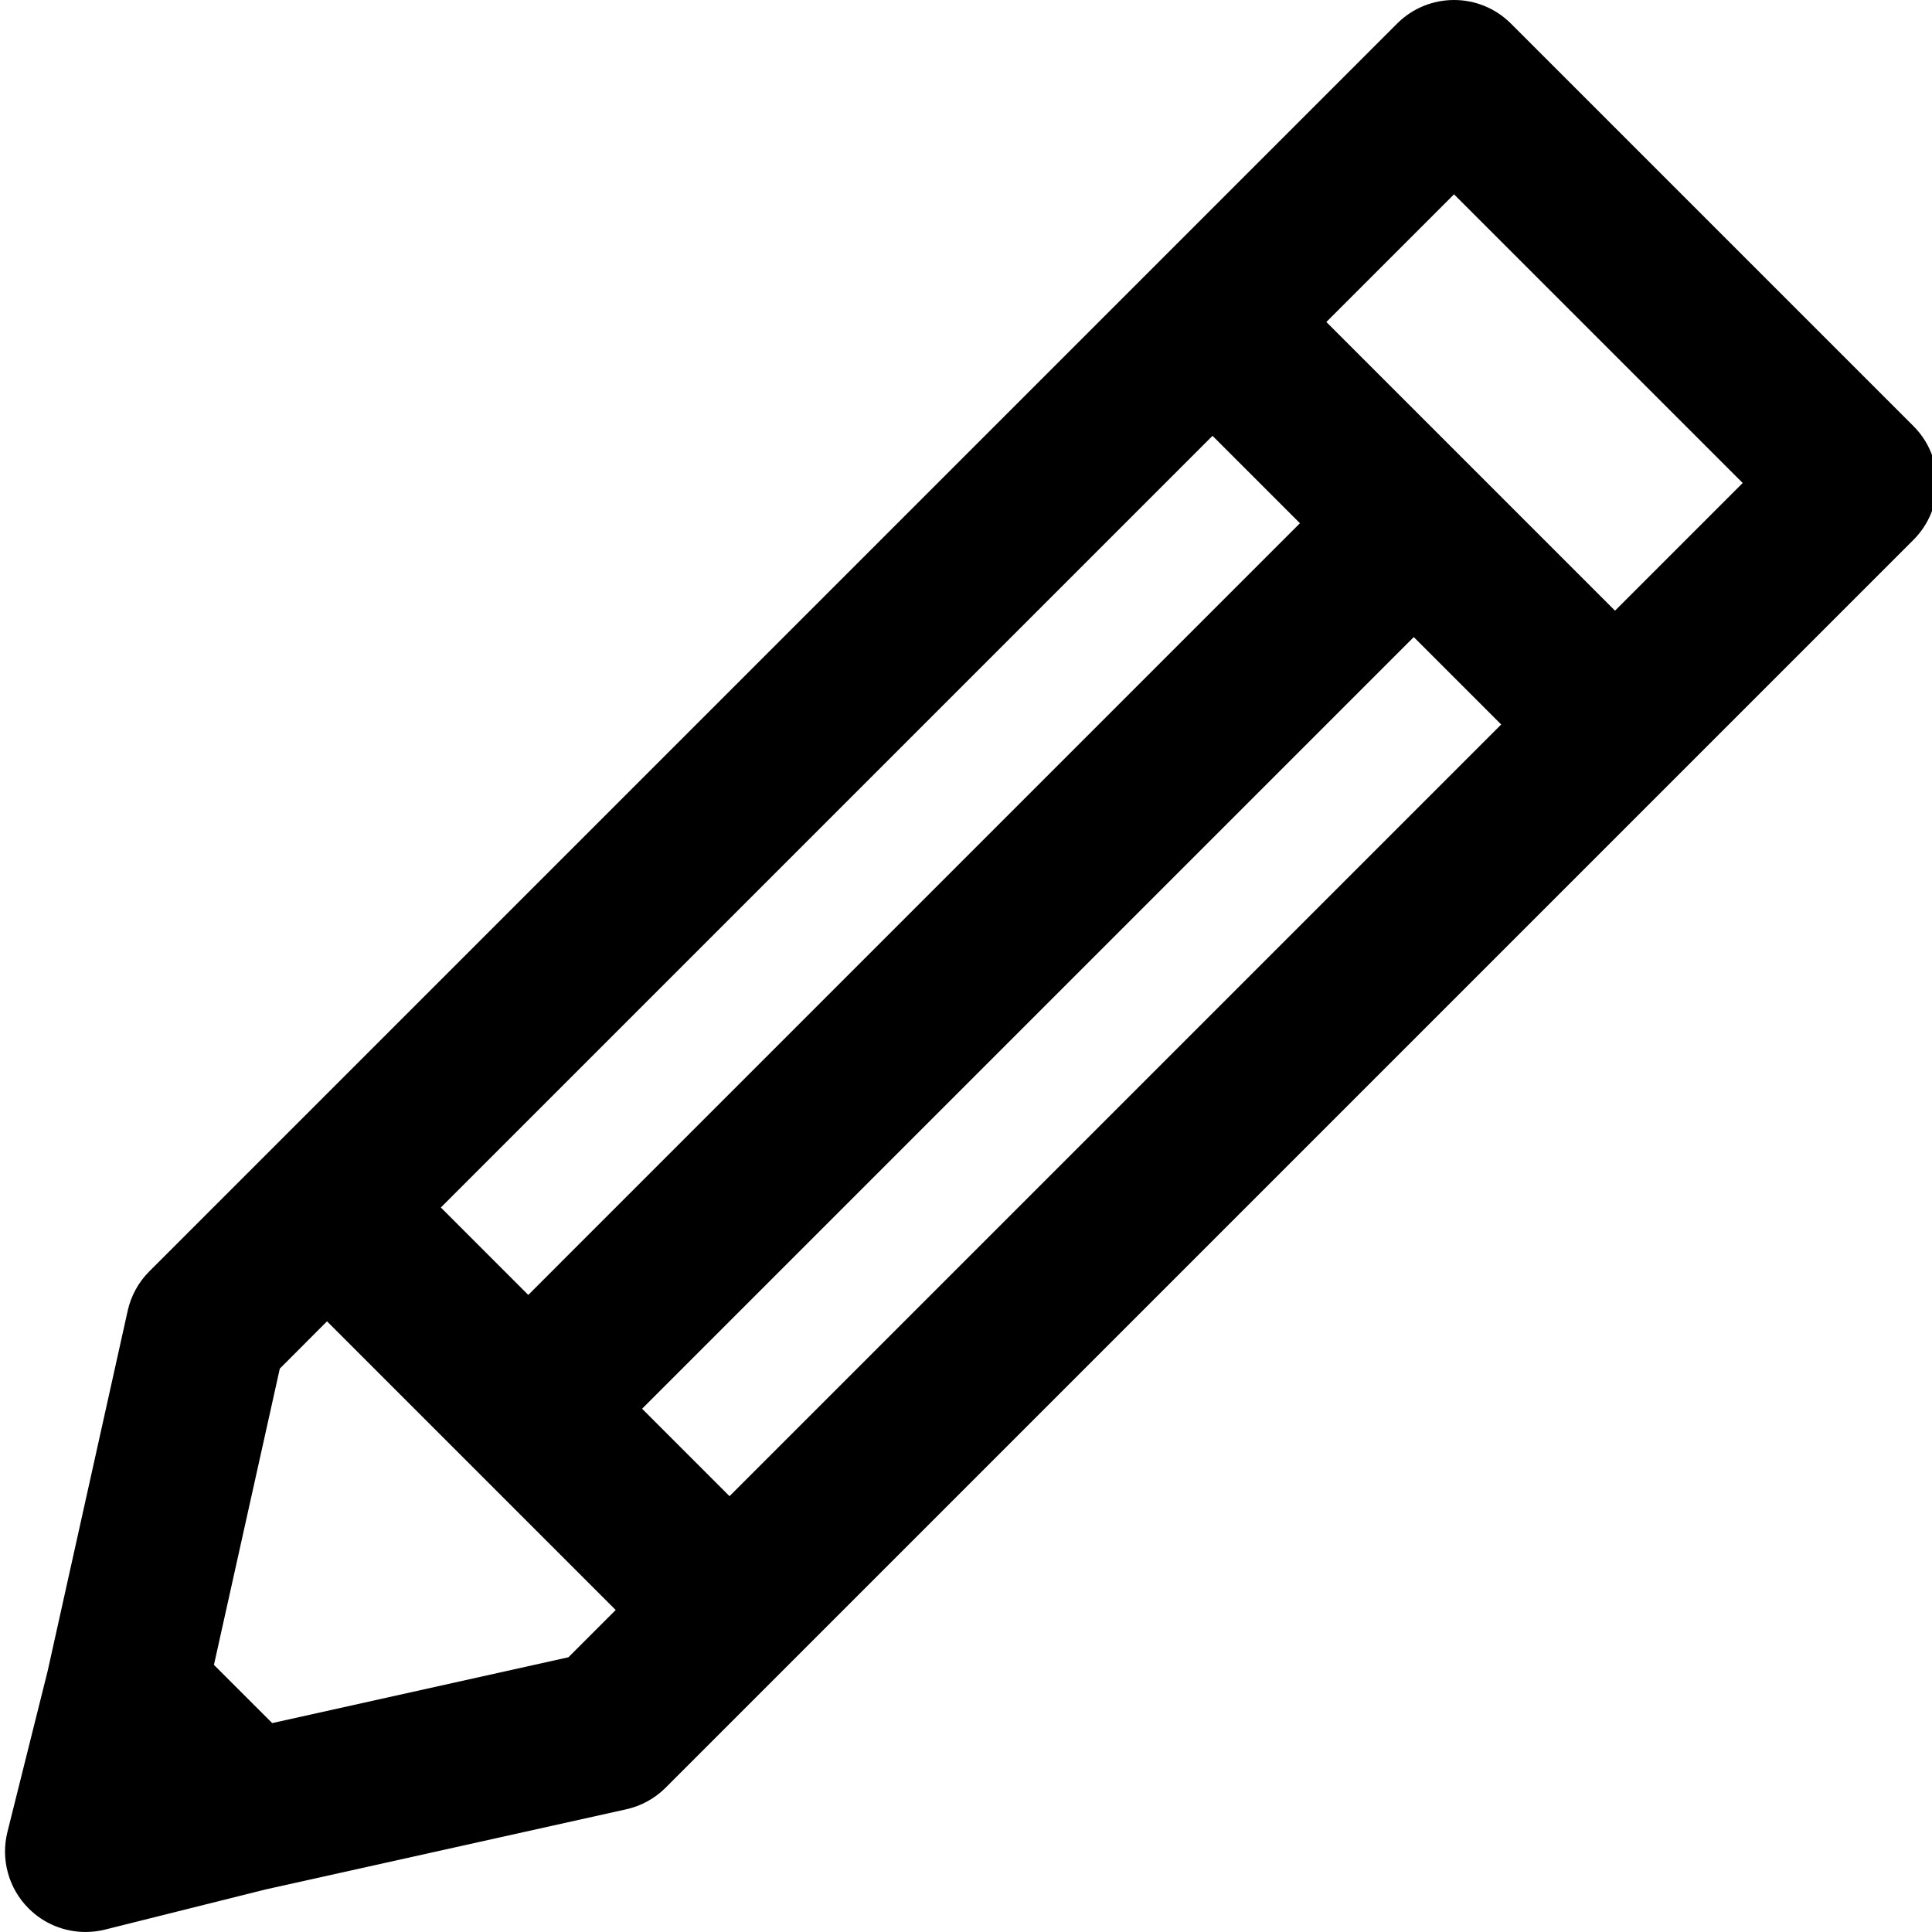 <svg height="383pt" viewBox="0 0 383 383.998" width="383pt" xmlns="http://www.w3.org/2000/svg"><path d="m299.809 4.688c-6.25-6.25-16.375-6.25-22.625 0l-248 248c-2.152 2.152-3.648 4.871-4.305 7.84l-15.918 71.648-7.984 31.941c-1.359 5.457.23 11.219 4.207 15.191 3.031 3.043 7.121 4.688 11.312 4.688 1.297 0 2.594-.156 3.879-.477l31.875-7.969 71.719-15.938c2.969-.656 5.688-2.152 7.84-4.305l248-248c6.246-6.246 6.246-16.375 0-22.621zm-155.312 292.688-17.375-17.379 153.375-153.375 17.375 17.375zm-40-40-17.375-17.379 153.375-153.375 17.375 17.375zm-50.895 85.102-11.578-11.574 13.09-58.879 9.383-9.402 57.375 57.375-9.391 9.395zm266.895-221.102-57.375-57.379 25.375-25.375 57.375 57.375zm0 0"/></svg>